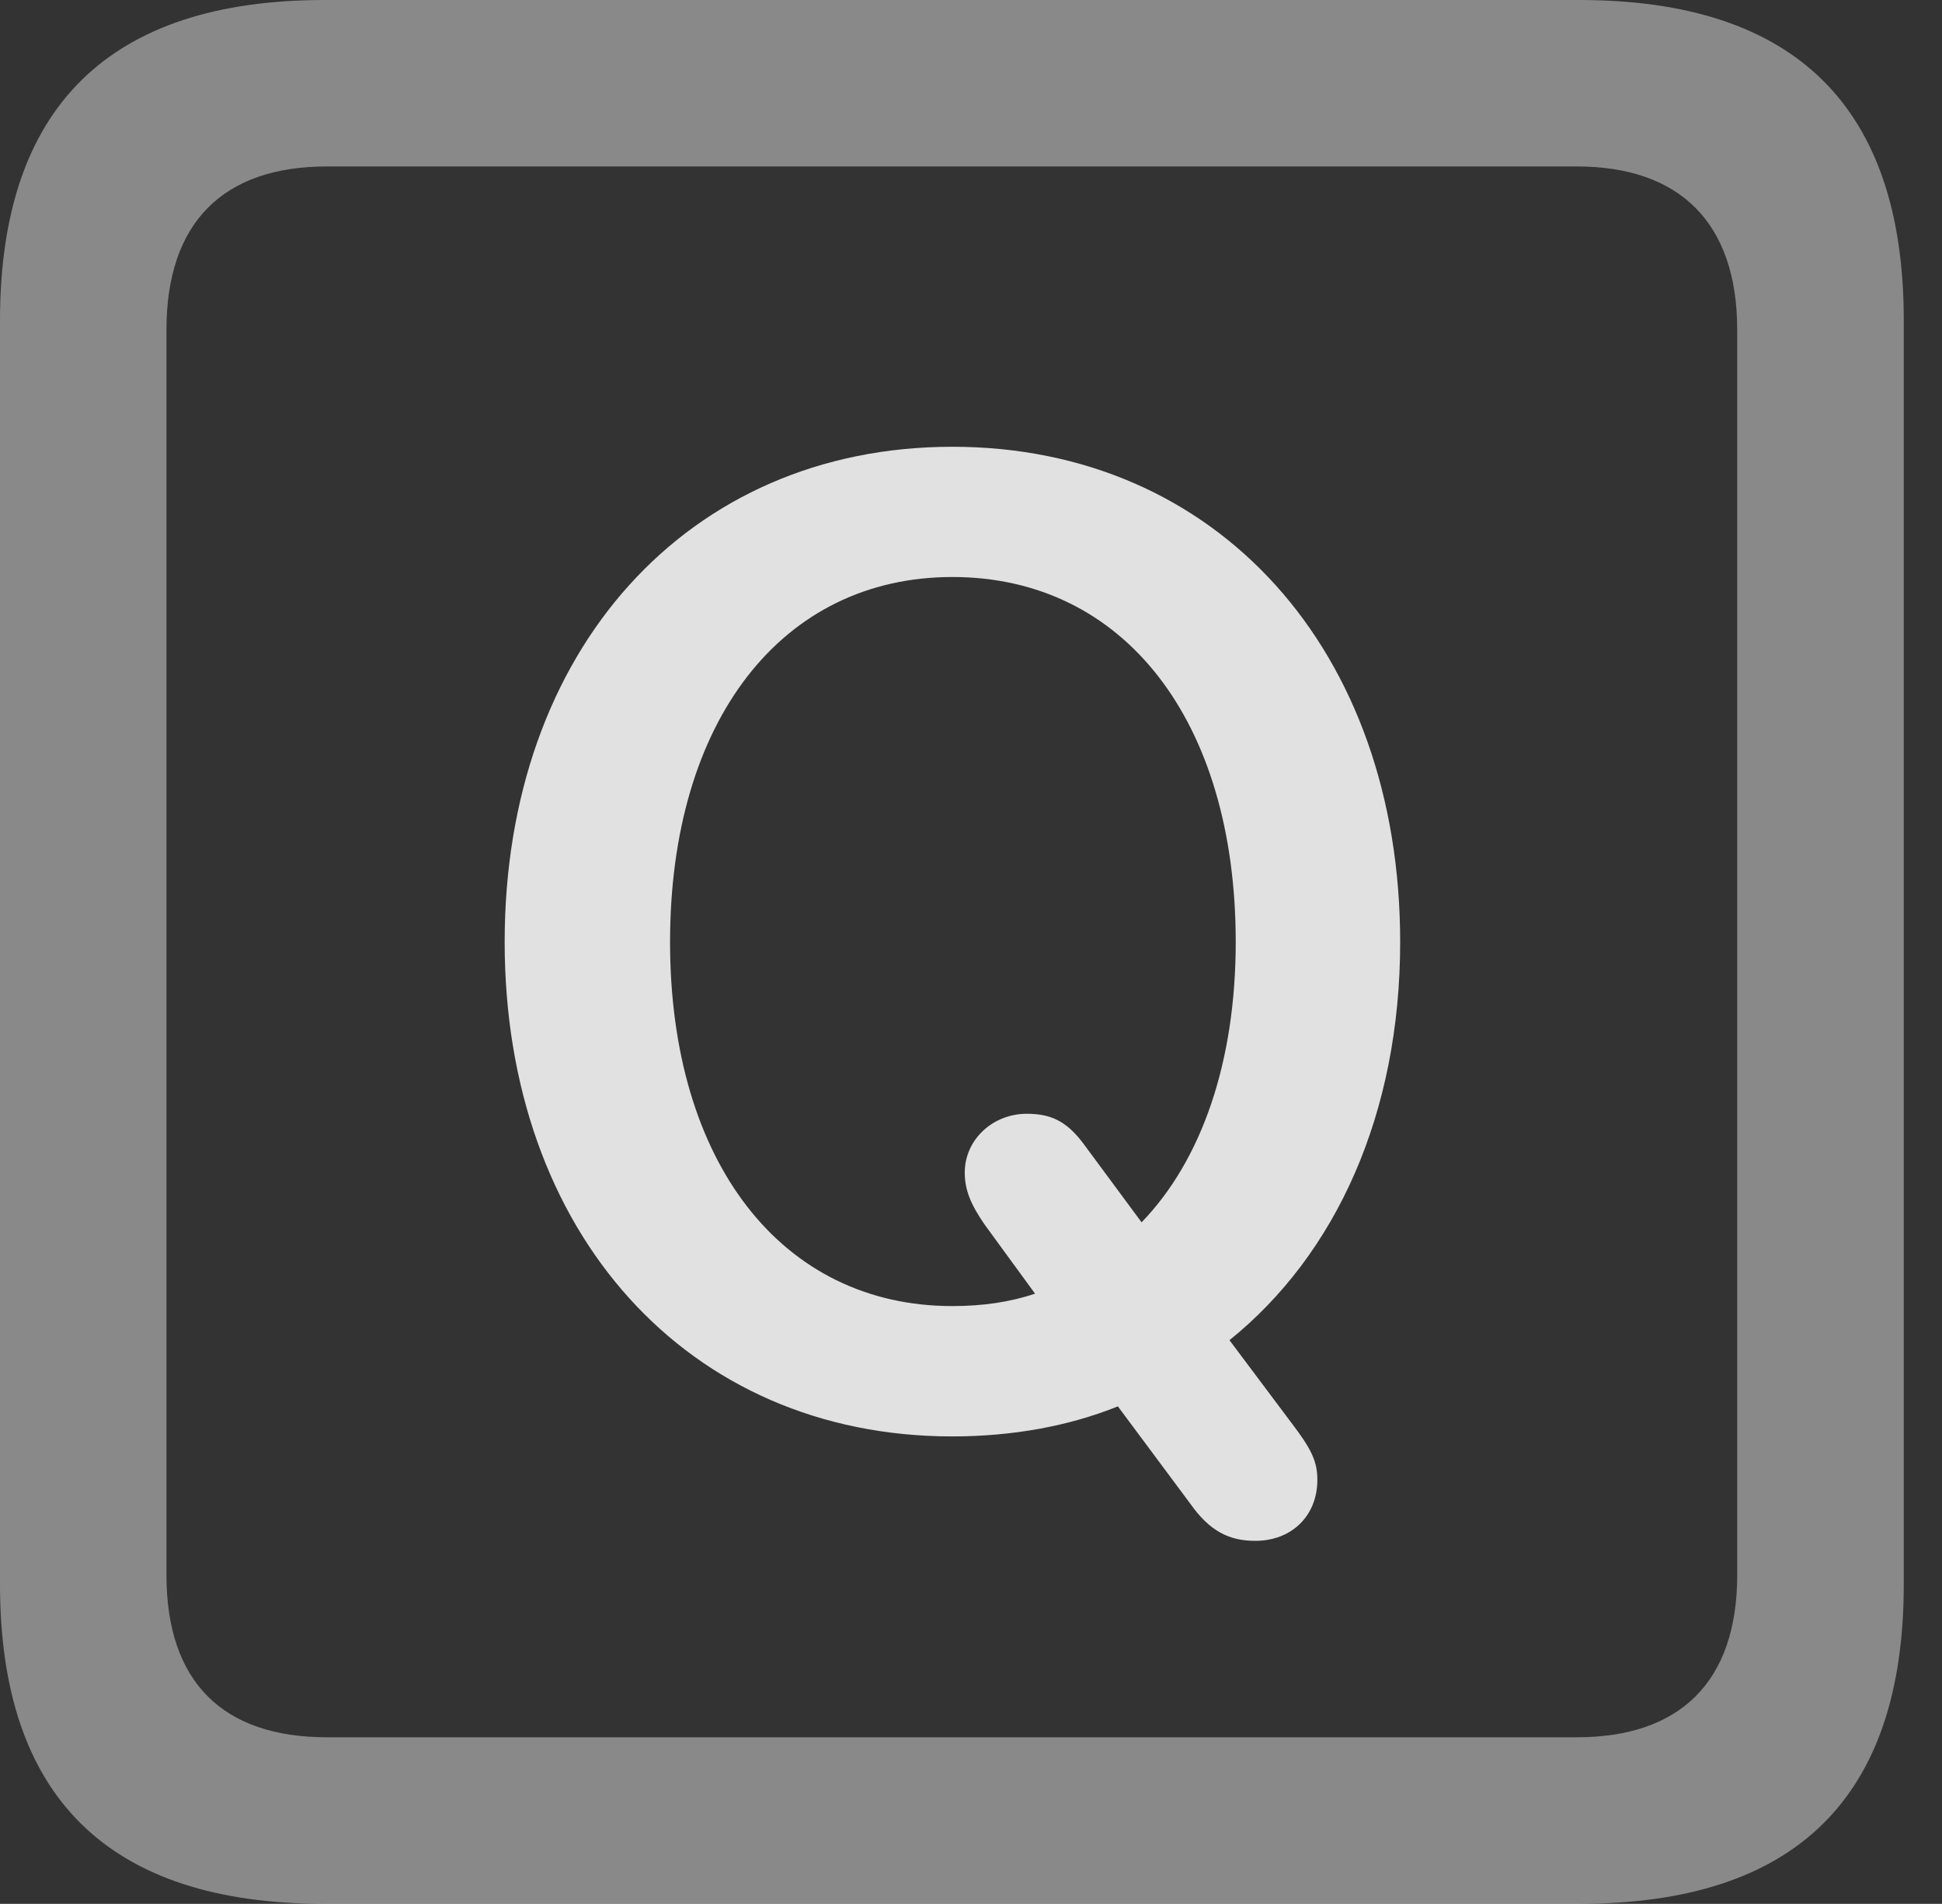 <?xml version="1.0" encoding="UTF-8"?>
<!--Generator: Apple Native CoreSVG 341-->
<!DOCTYPE svg
PUBLIC "-//W3C//DTD SVG 1.1//EN"
       "http://www.w3.org/Graphics/SVG/1.1/DTD/svg11.dtd">
<svg version="1.1" xmlns="http://www.w3.org/2000/svg" xmlns:xlink="http://www.w3.org/1999/xlink" viewBox="0 0 18.34 17.979">
 <rect x="0" y="0" width="18.34" height="17.979" fill="#333333" stroke="none"/>
 <g>
  <rect height="17.979" opacity="0" width="18.34" x="0" y="0"/>
  <path d="M3.066 17.979L14.912 17.979C16.963 17.979 17.979 16.973 17.979 14.961L17.979 3.027C17.979 1.016 16.963 0 14.912 0L3.066 0C1.025 0 0 1.016 0 3.027L0 14.961C0 16.973 1.025 17.979 3.066 17.979ZM3.086 16.406C2.109 16.406 1.572 15.889 1.572 14.873L1.572 3.115C1.572 2.1 2.109 1.572 3.086 1.572L14.893 1.572C15.859 1.572 16.406 2.1 16.406 3.115L16.406 14.873C16.406 15.889 15.859 16.406 14.893 16.406Z" fill="white" fill-opacity="0.425"/>
  <path d="M8.994 13.565C9.561 13.565 10.098 13.467 10.557 13.281L11.24 14.199C11.426 14.463 11.611 14.551 11.855 14.551C12.197 14.551 12.441 14.316 12.441 13.975C12.441 13.799 12.383 13.682 12.197 13.438L11.611 12.656C12.617 11.846 13.223 10.518 13.223 8.896C13.223 6.143 11.494 4.219 8.994 4.219C6.494 4.219 4.766 6.143 4.766 8.896C4.766 11.641 6.494 13.565 8.994 13.565ZM8.994 12.334C7.383 12.334 6.328 10.977 6.328 8.896C6.328 6.807 7.383 5.449 8.994 5.449C10.615 5.449 11.67 6.807 11.67 8.896C11.67 10.029 11.348 10.957 10.781 11.543L10.225 10.791C10.068 10.586 9.922 10.518 9.697 10.518C9.375 10.518 9.111 10.762 9.111 11.074C9.111 11.24 9.17 11.377 9.297 11.562L9.775 12.217C9.541 12.295 9.287 12.334 8.994 12.334Z" fill="white" fill-opacity="0.85"/>
 </g>
</svg>
